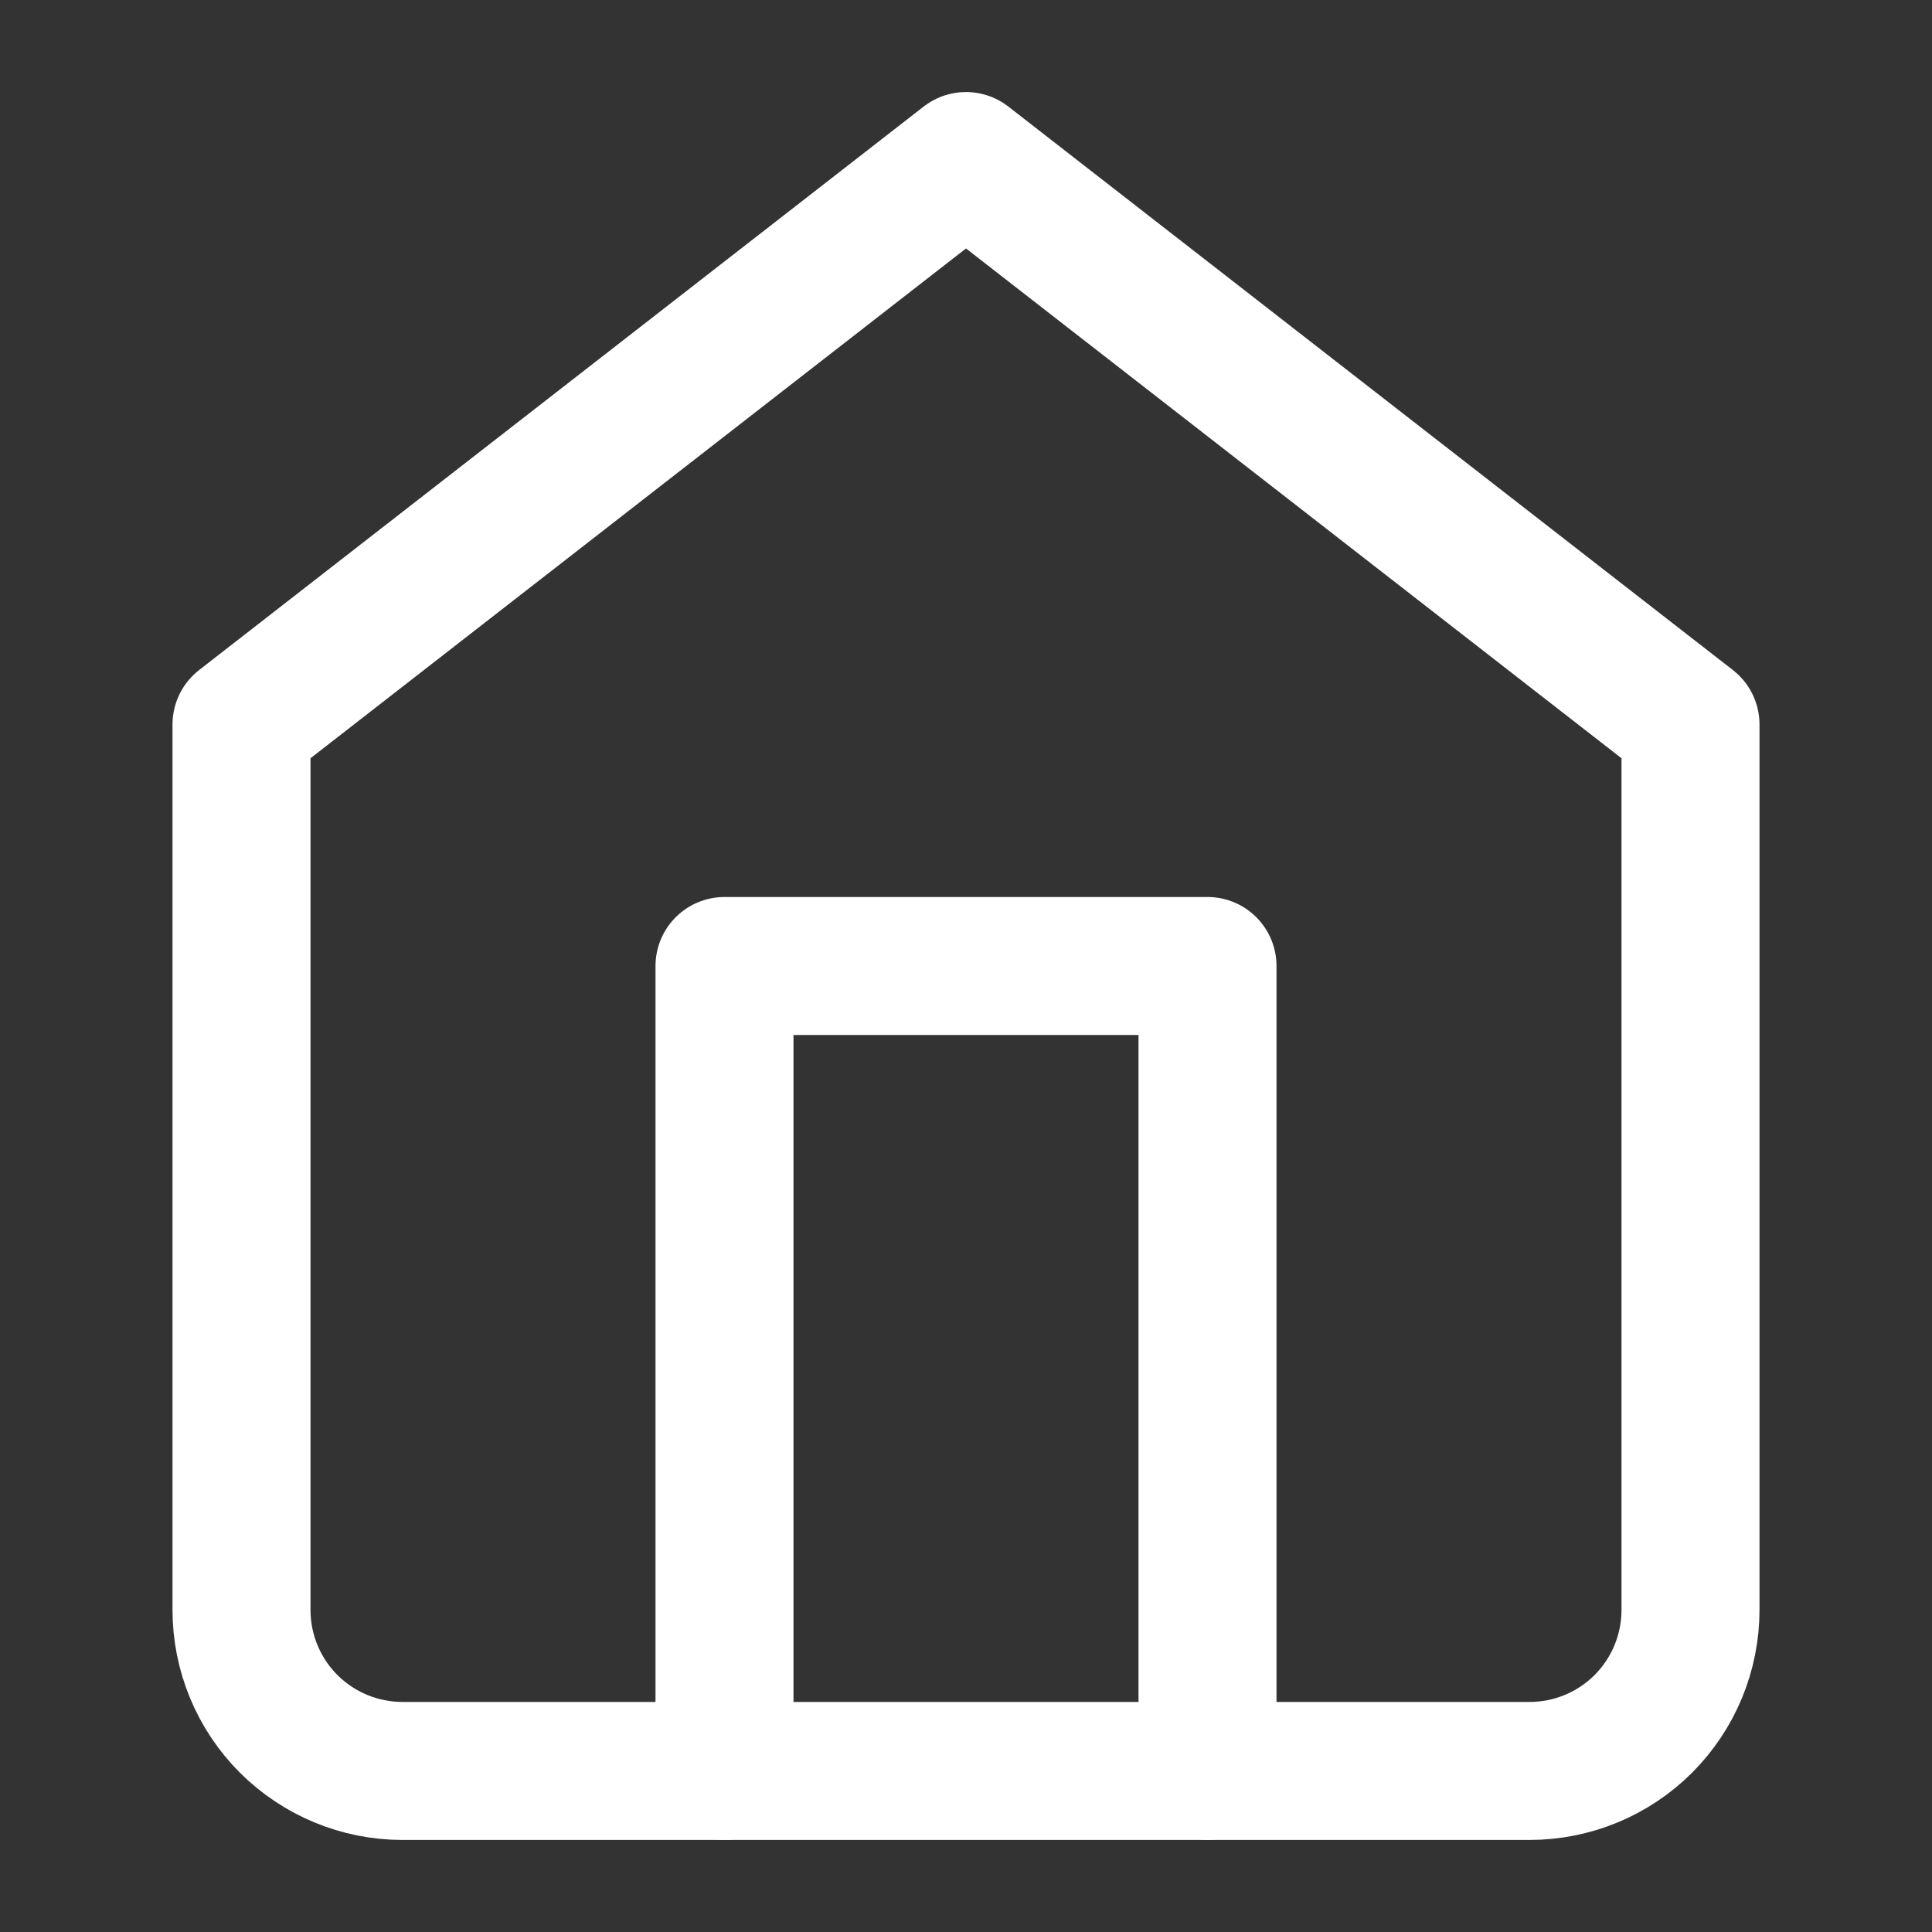 <svg width="14" height="14" viewBox="0 0 14 14" fill="none" xmlns="http://www.w3.org/2000/svg">
<rect x="0" y="0" width="14" height="14" fill="#333333" stroke="none"/>
<path d="M1.75 5.25L7 1.167L12.25 5.25V11.666C12.25 11.976 12.127 12.273 11.908 12.492C11.69 12.71 11.393 12.833 11.083 12.833H2.917C2.607 12.833 2.311 12.71 2.092 12.492C1.873 12.273 1.75 11.976 1.75 11.666V5.25Z" stroke="white" stroke-linecap="round" stroke-linejoin="round"/>
<path d="M5.25 12.833V7H8.75V12.833" stroke="white" stroke-linecap="round" stroke-linejoin="round"/>
</svg>
